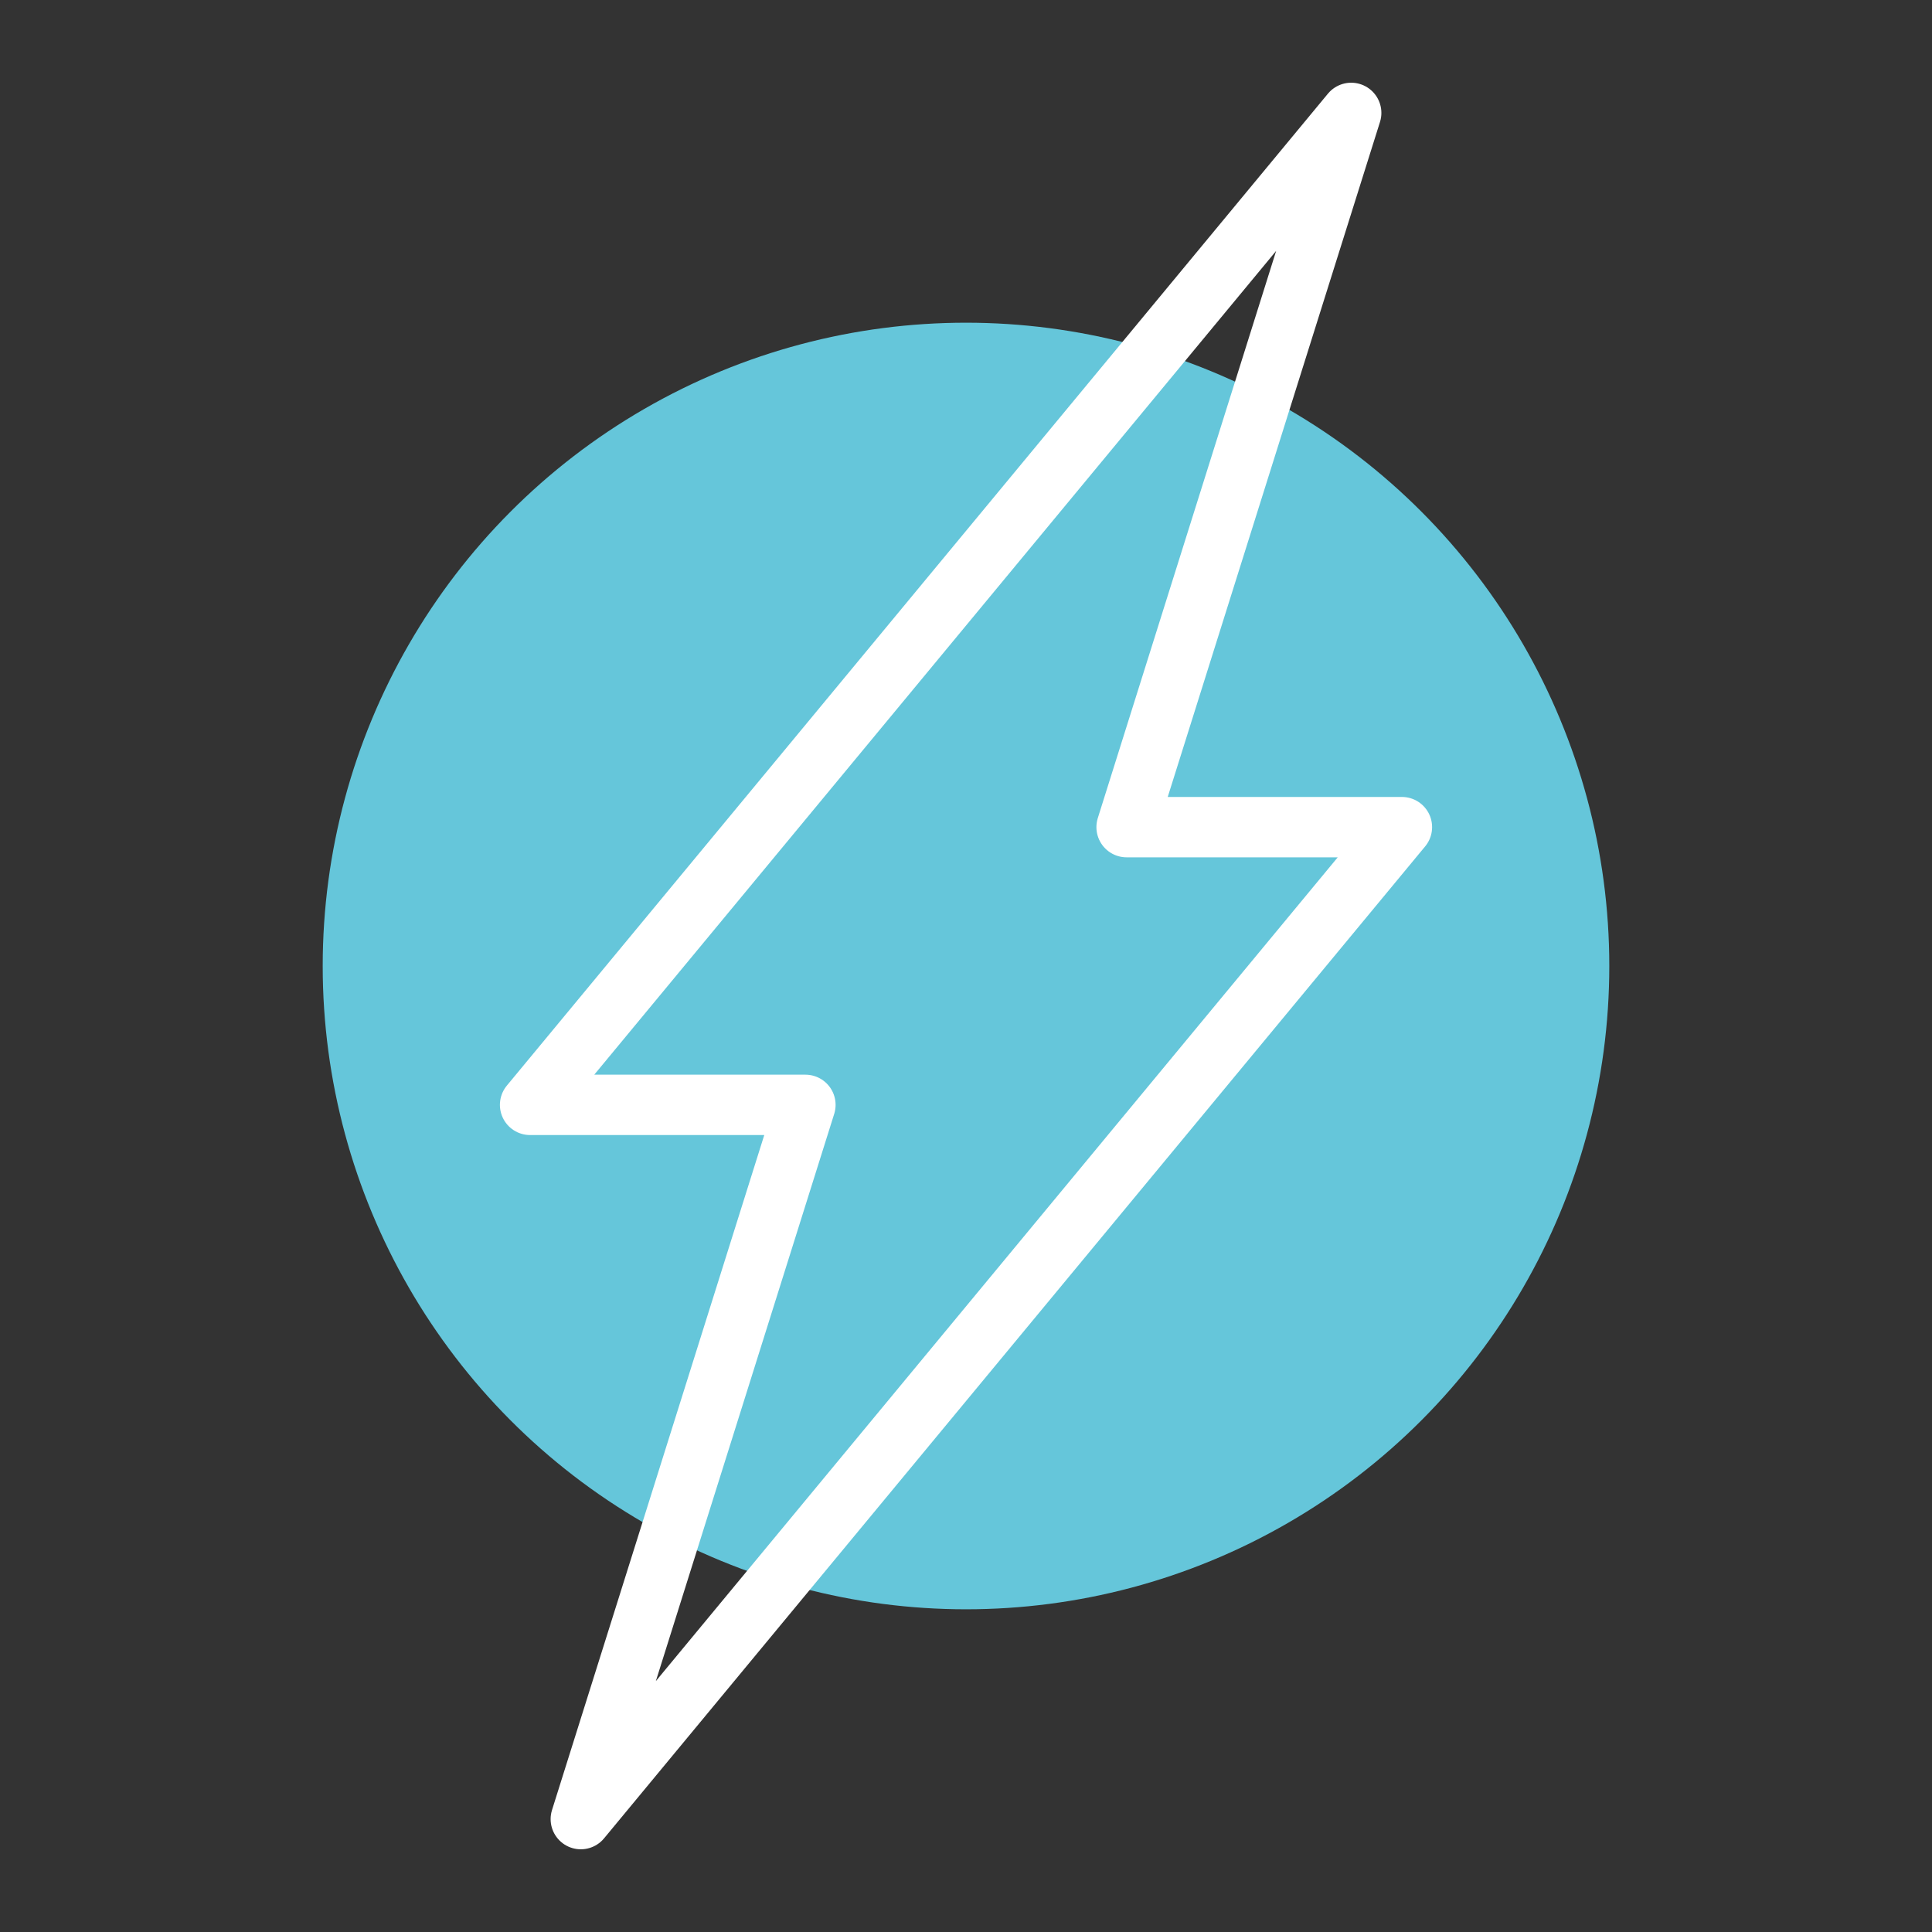 <svg xmlns="http://www.w3.org/2000/svg" viewBox="0 0 64 64"><rect x="0" y="0" width="64" height="64" fill="#333333" stroke="none"/><defs><style>.a{fill:#65c6da;}.b{fill:none;stroke:#fff;stroke-linecap:round;stroke-linejoin:round;stroke-width:2px;}</style></defs><circle class="a" cx="32" cy="32" r="21.31"/><path class="b" d="M19.24,60.26,26.68,36.6H17.56L44.76,3.74,37.32,27.4h9.12Z"/></svg>